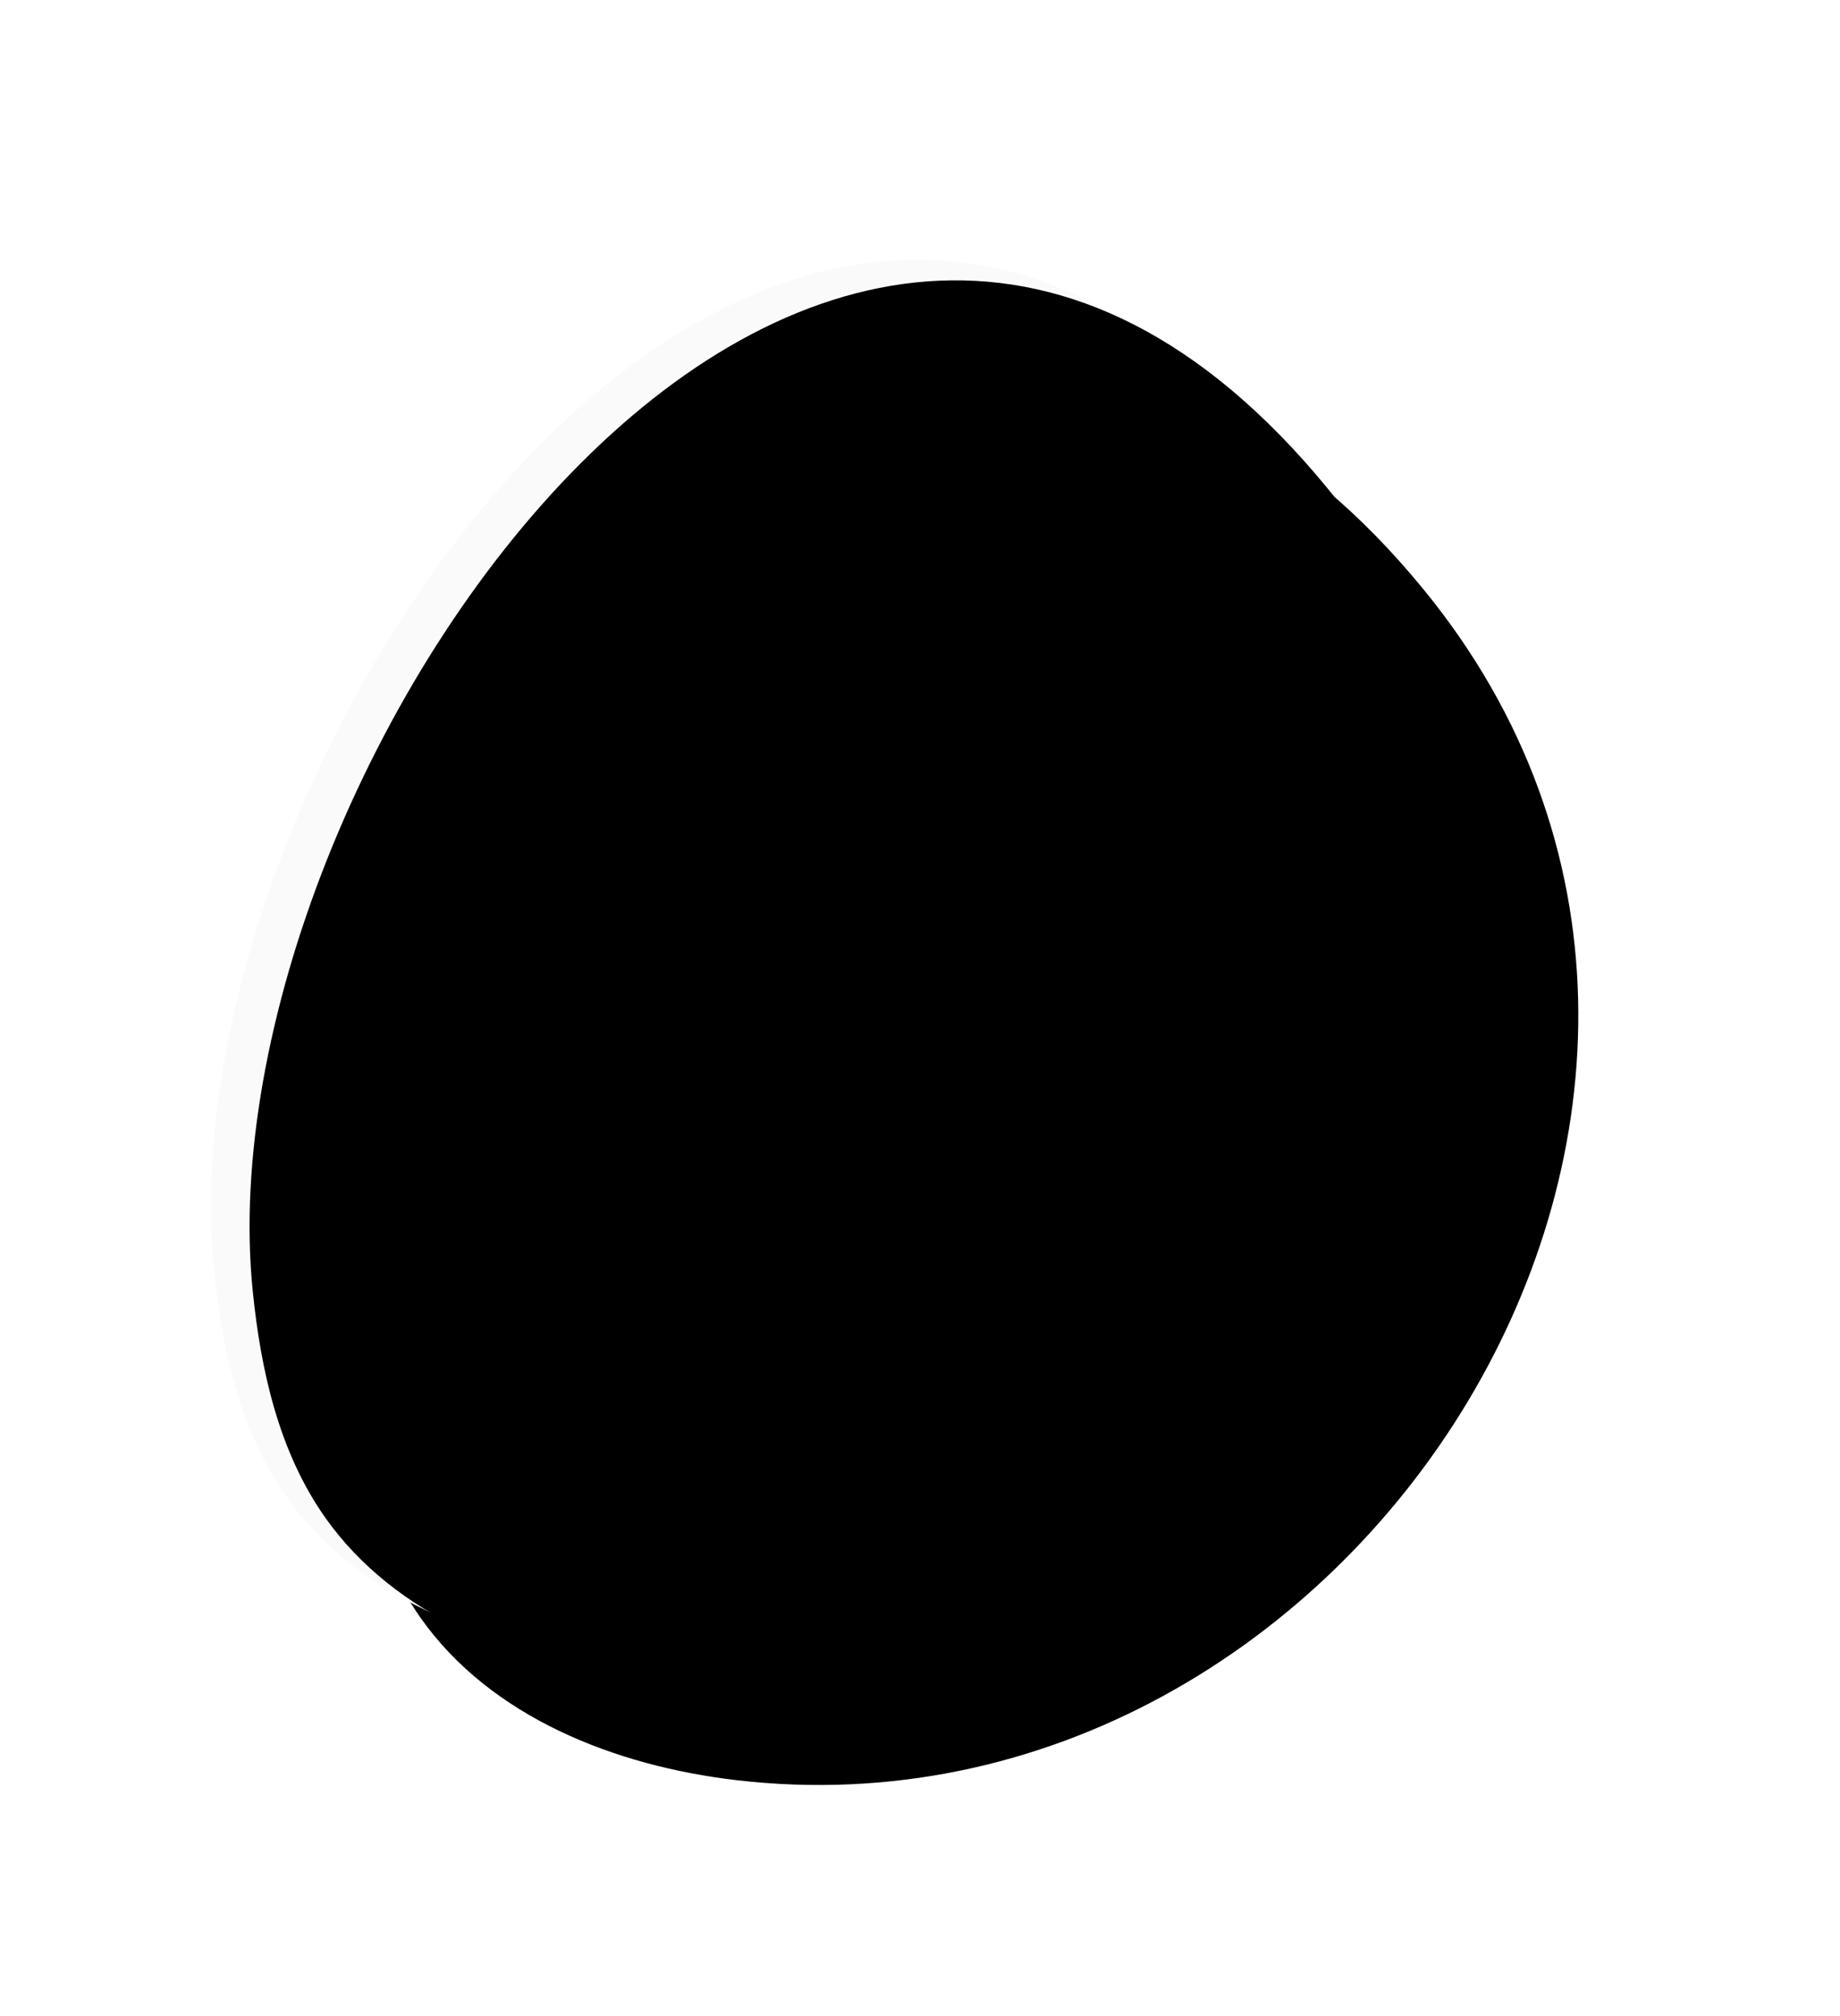 <svg xmlns="http://www.w3.org/2000/svg" xmlns:xlink="http://www.w3.org/1999/xlink" width="84" height="92" viewBox="0 0 84 92">
    <defs>
        <filter id="9rvs7hv2pa" width="194.2%" height="173.1%" x="-56.7%" y="-36.6%" filterUnits="objectBoundingBox">
            <feMorphology in="SourceAlpha" radius="1" result="shadowSpreadOuter1"/>
            <feOffset dx="-5" in="shadowSpreadOuter1" result="shadowOffsetOuter1"/>
            <feGaussianBlur in="shadowOffsetOuter1" result="shadowBlurOuter1" stdDeviation="8"/>
            <feColorMatrix in="shadowBlurOuter1" result="shadowMatrixOuter1" values="0 0 0 0 0 0 0 0 0 0 0 0 0 0 0 0 0 0 0.06 0"/>
            <feMorphology in="SourceAlpha" radius=".5" result="shadowSpreadOuter2"/>
            <feOffset dx="-3" dy="2" in="shadowSpreadOuter2" result="shadowOffsetOuter2"/>
            <feGaussianBlur in="shadowOffsetOuter2" result="shadowBlurOuter2" stdDeviation="3"/>
            <feColorMatrix in="shadowBlurOuter2" result="shadowMatrixOuter2" values="0 0 0 0 0 0 0 0 0 0 0 0 0 0 0 0 0 0 0.04 0"/>
            <feMerge>
                <feMergeNode in="shadowMatrixOuter1"/>
                <feMergeNode in="shadowMatrixOuter2"/>
            </feMerge>
        </filter>
        <filter id="os1wk7p2cc" width="169.2%" height="153.7%" x="-44.2%" y="-26.9%" filterUnits="objectBoundingBox">
            <feGaussianBlur in="SourceAlpha" result="shadowBlurInner1" stdDeviation="2"/>
            <feOffset dx="-2" in="shadowBlurInner1" result="shadowOffsetInner1"/>
            <feComposite in="shadowOffsetInner1" in2="SourceAlpha" k2="-1" k3="1" operator="arithmetic" result="shadowInnerInner1"/>
            <feColorMatrix in="shadowInnerInner1" values="0 0 0 0 1 0 0 0 0 1 0 0 0 0 1 0 0 0 1 0"/>
        </filter>
        <path id="wrt5nb0h7b" d="M505.742 2494.272c5.18 2.022 11.25 2.729 16.205.224 3.27-1.656 5.728-4.531 7.753-7.553 3.334-4.976 5.465-11.803 6.263-19.021.797-7.222.26-14.836-1.744-21.391-4.006-13.109-13.879-21.978-30.67-14.967-13.77 5.75-19.855 18.836-19.182 31.782.674 12.944 8.107 25.746 21.375 30.926"/>
    </defs>
    <g fill="none" fill-rule="evenodd">
        <g>
            <g transform="translate(-472 -2417) scale(-1 1) rotate(-28 0 4509.368)">
                <use fill="#000" filter="url(#9rvs7hv2pa)" xlink:href="#wrt5nb0h7b"/>
                <use fill="#FAFAFA" xlink:href="#wrt5nb0h7b"/>
                <use fill="#000" filter="url(#os1wk7p2cc)" xlink:href="#wrt5nb0h7b"/>
            </g>
        </g>
    </g>
</svg>
